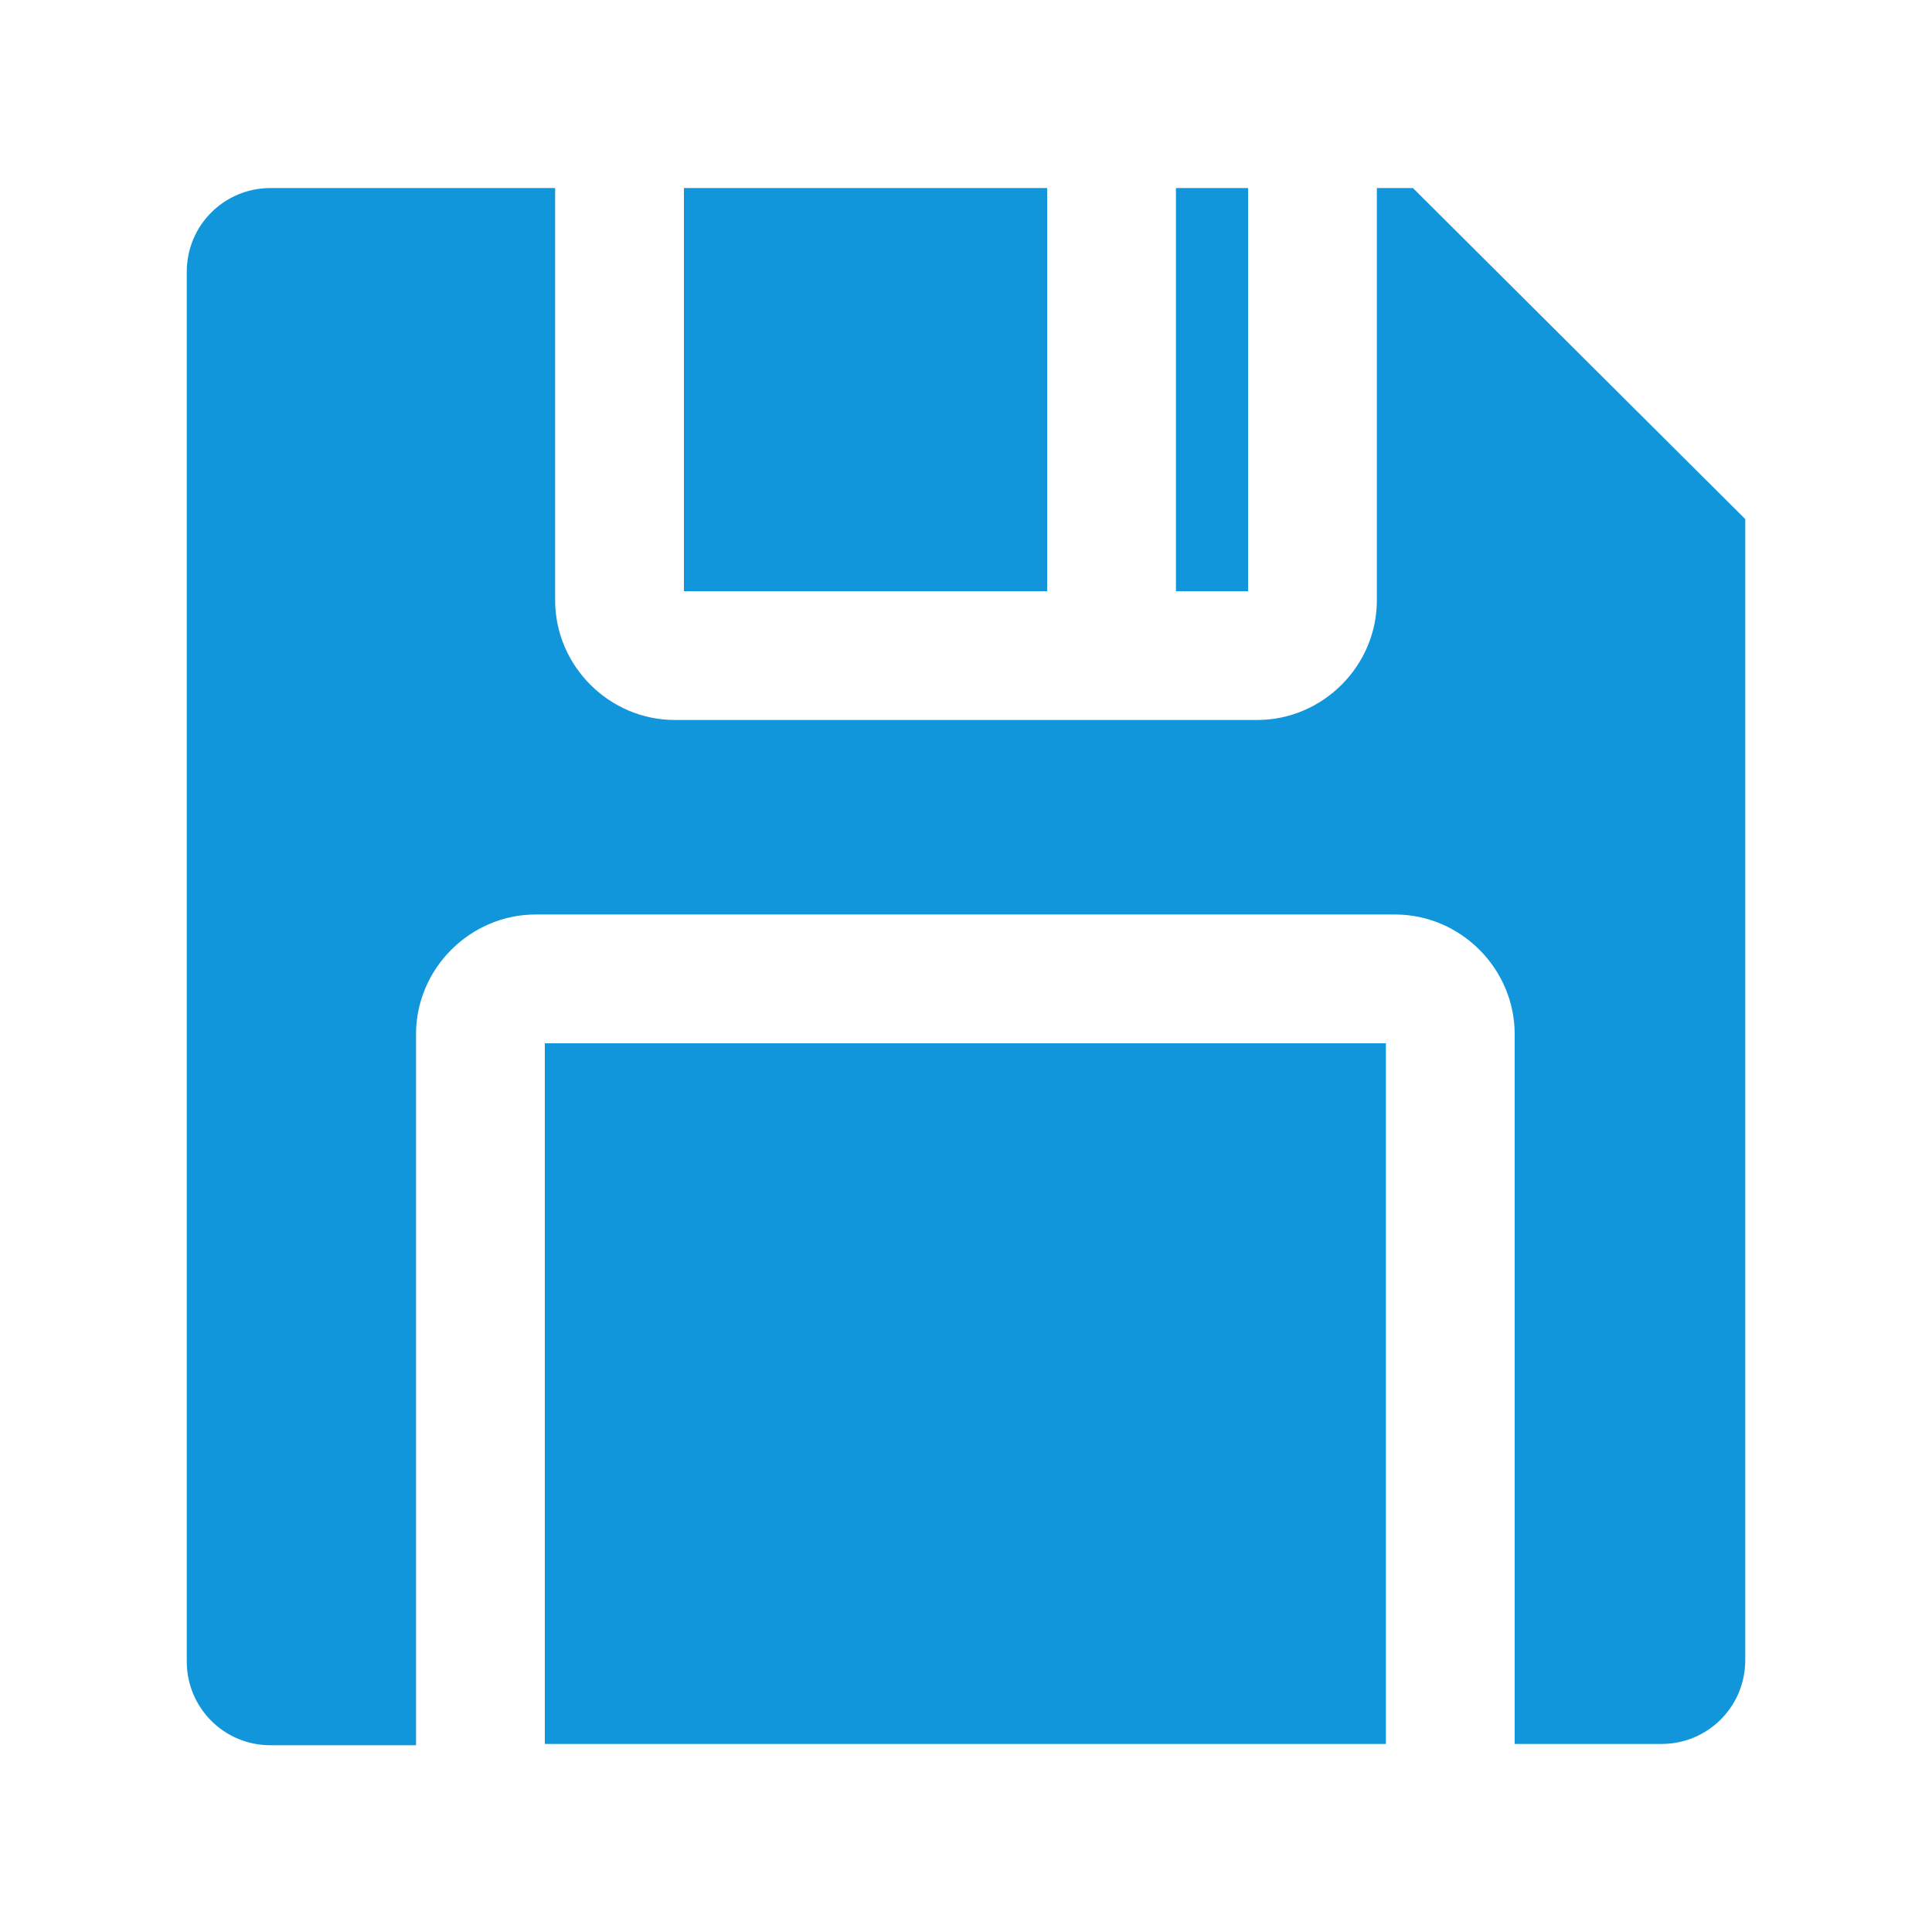 <svg t="1577964568005" class="icon" viewBox="0 0 1024 1024" version="1.1" xmlns="http://www.w3.org/2000/svg" p-id="14795" width="200" height="200"><path d="M288.768 552.96h445.781v371.371H288.768z" p-id="14796" fill="#1296db"></path><path d="M748.885 99.669h-19.115v218.453c0 34.816-28.672 63.488-63.488 63.488H357.717c-34.816 0-63.488-28.672-63.488-63.488v-218.453H143.36c-24.576 0-44.373 19.797-44.373 44.373V880.64c0 24.576 19.797 44.373 44.373 44.373h77.141V548.181c0-34.816 28.672-63.488 63.488-63.488h455.339c34.816 0 63.488 28.672 63.488 63.488v376.149H880.64c24.576 0 44.373-19.797 44.373-44.373V275.115l-176.128-175.445z" p-id="14797" fill="#1296db"></path><path d="M362.496 99.669h192.512v213.675H362.496zM623.275 99.669h38.229v213.675h-38.229z" p-id="14798" fill="#1296db"></path></svg>
